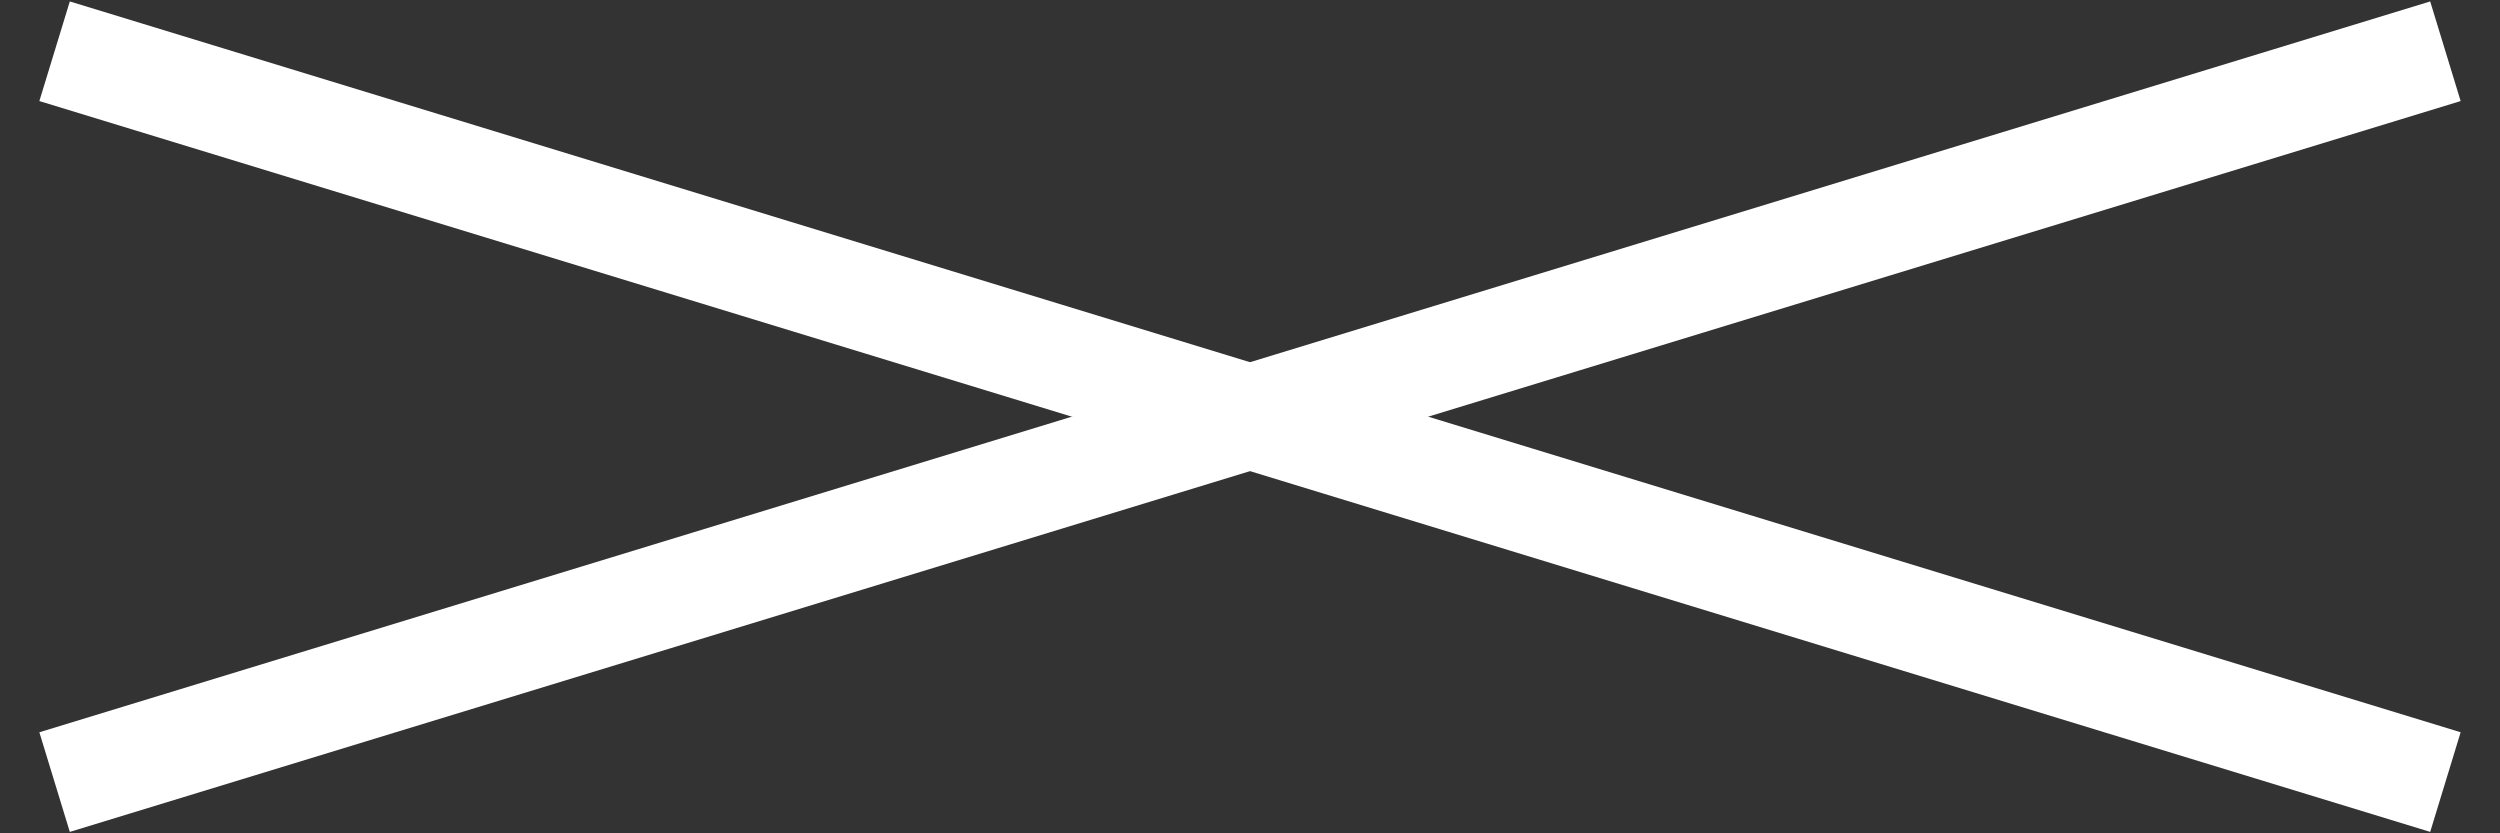 <svg width="24" height="8" viewBox="0 0 24 8" fill="none" xmlns="http://www.w3.org/2000/svg">
<rect x="0" y="0" width="24" height="8" fill="#333333" stroke="none"/>
<path d="M0.524 7.508L23.476 0.492" stroke="white"/>
<path d="M0.524 0.492L23.476 7.508" stroke="white"/>
</svg>
